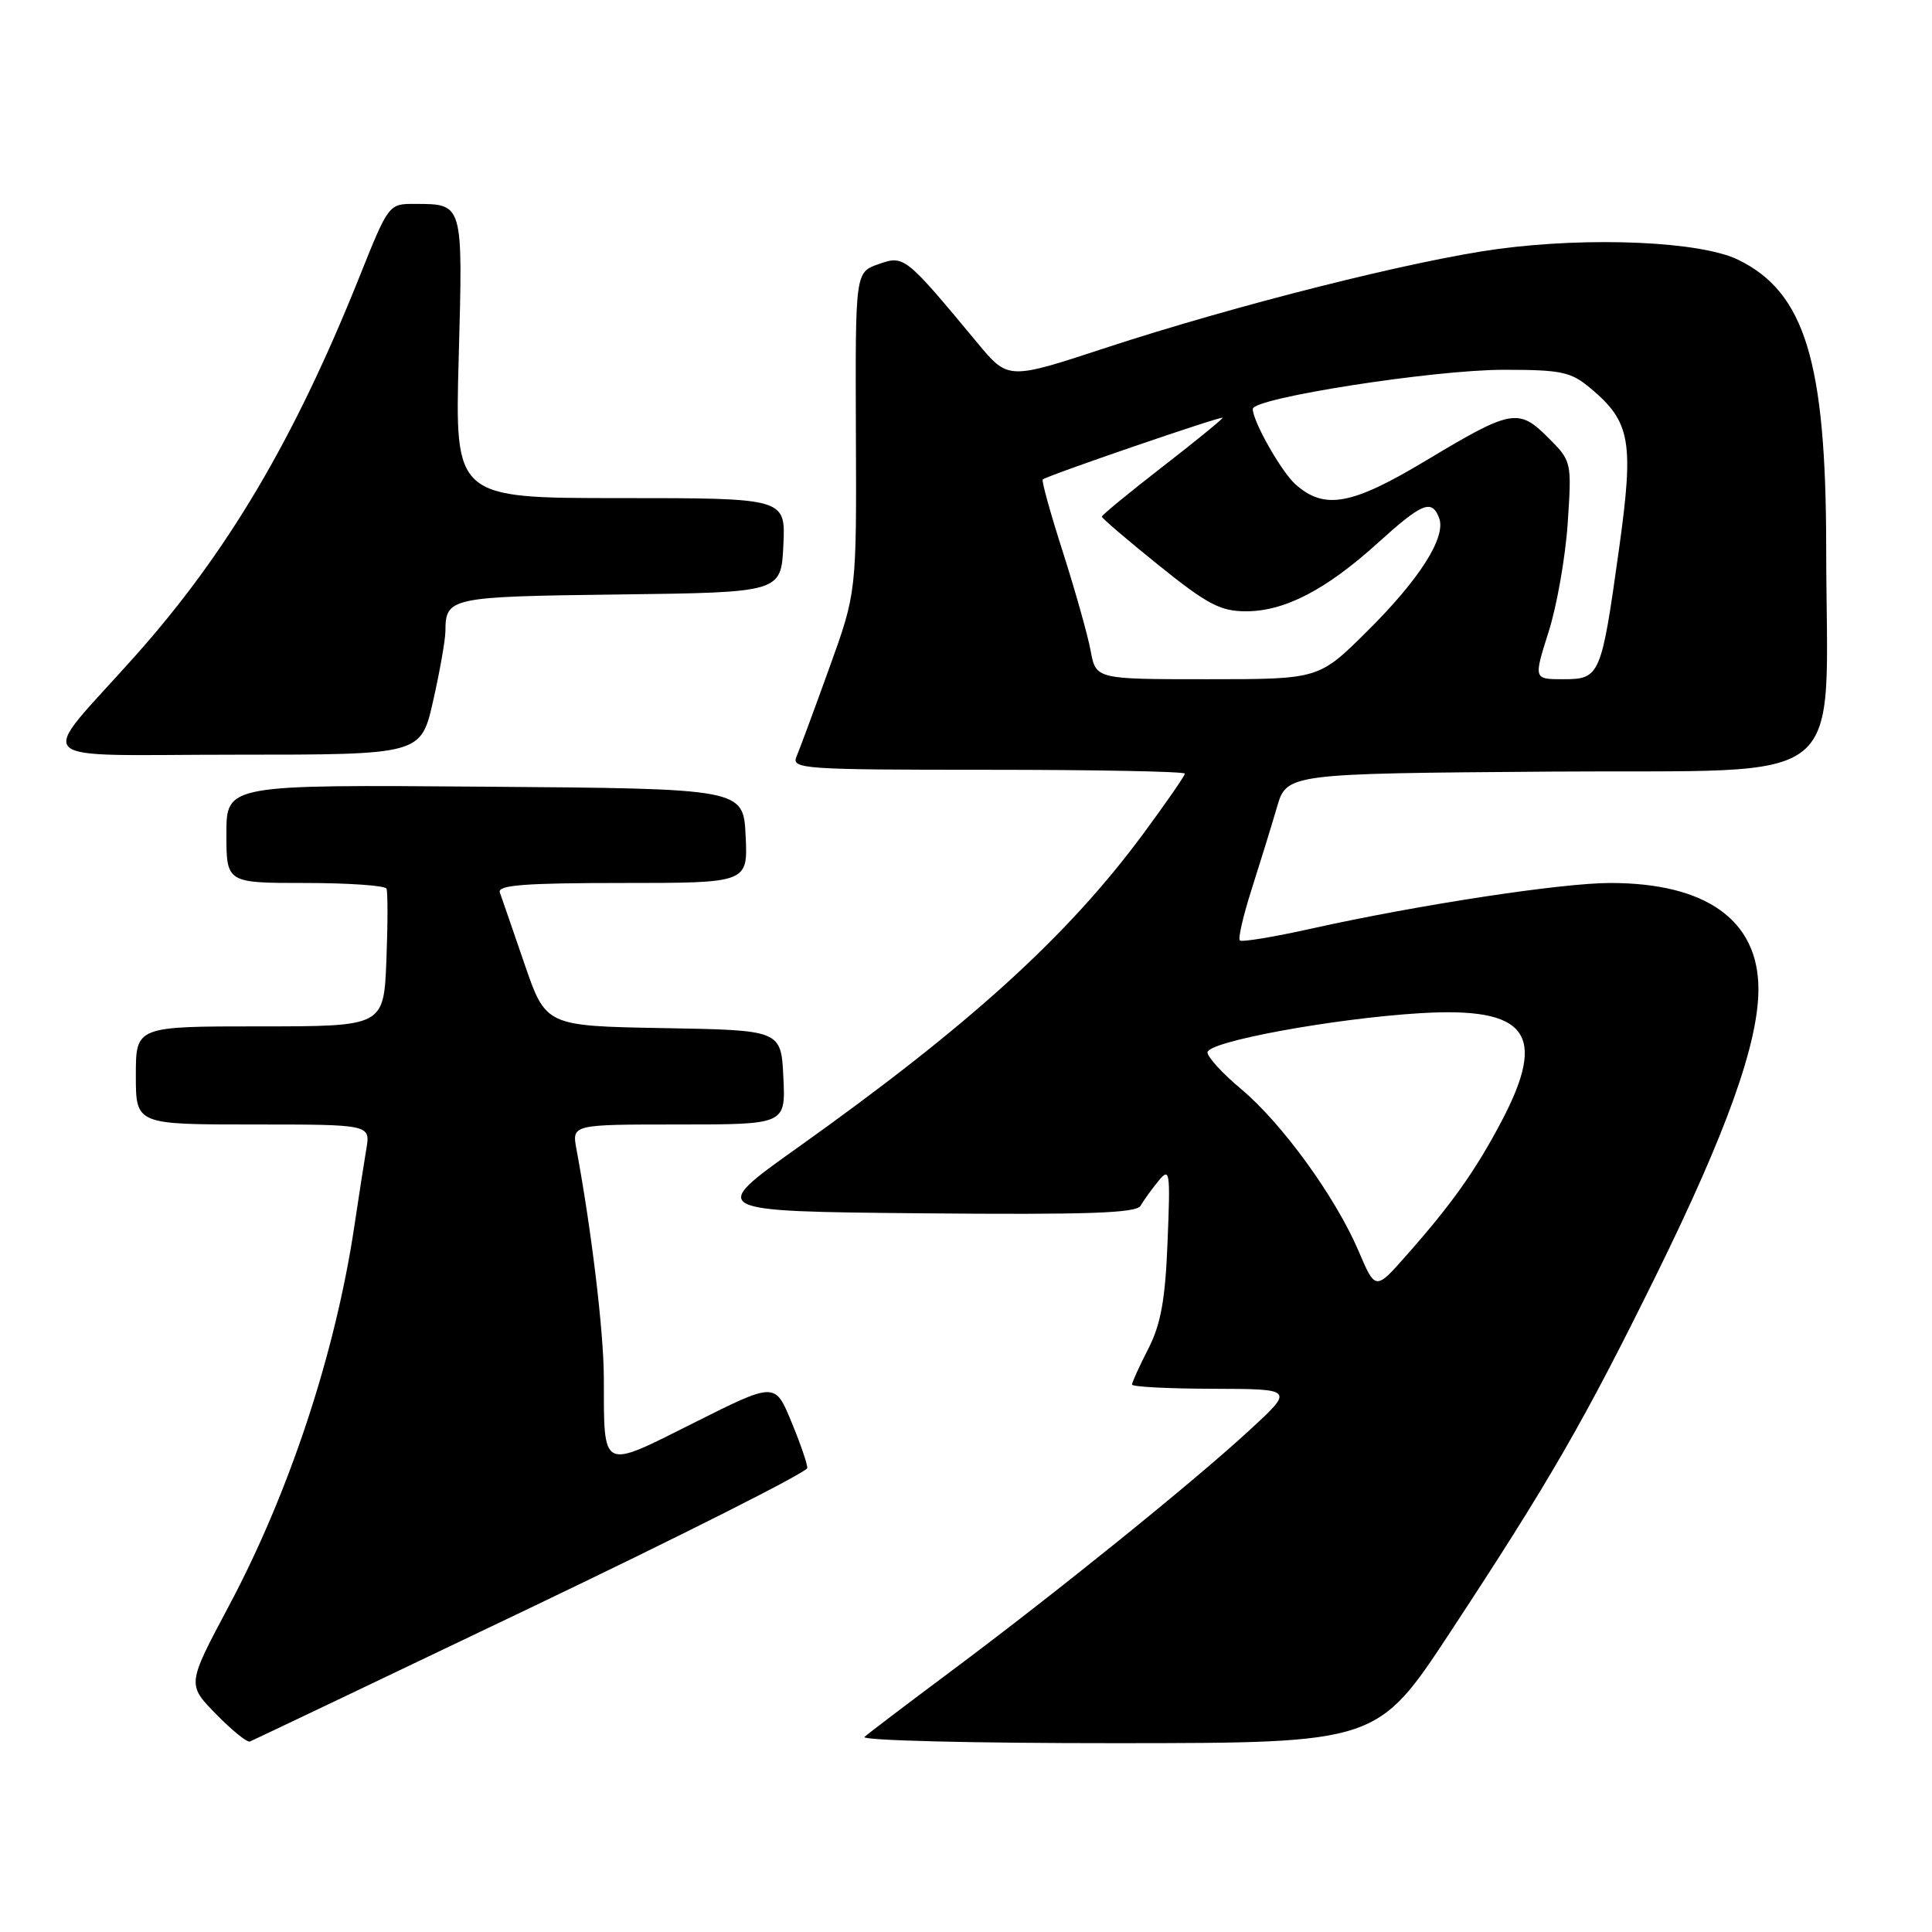 <?xml version="1.0" encoding="UTF-8" standalone="no"?>
<!DOCTYPE svg PUBLIC "-//W3C//DTD SVG 1.1//EN" "http://www.w3.org/Graphics/SVG/1.1/DTD/svg11.dtd" >
<svg xmlns="http://www.w3.org/2000/svg" xmlns:xlink="http://www.w3.org/1999/xlink" version="1.1" viewBox="0 0 256 256">
 <g >
 <path fill="currentColor"
d=" M 70.37 213.00 C 90.48 203.38 106.96 195.06 106.97 194.52 C 106.99 193.98 106.03 191.20 104.84 188.34 C 102.69 183.14 102.69 183.14 91.95 188.53 C 79.54 194.75 80.04 195.01 80.01 182.50 C 79.99 176.44 78.38 163.01 76.38 152.25 C 75.78 149.00 75.78 149.00 89.94 149.00 C 104.10 149.00 104.10 149.00 103.80 142.75 C 103.50 136.50 103.50 136.50 87.91 136.23 C 72.33 135.95 72.33 135.95 69.50 127.73 C 67.95 123.20 66.47 118.94 66.23 118.25 C 65.89 117.28 69.55 117.00 82.44 117.00 C 99.10 117.00 99.10 117.00 98.80 110.75 C 98.50 104.50 98.50 104.50 64.25 104.24 C 30.00 103.97 30.00 103.97 30.00 110.49 C 30.00 117.00 30.00 117.00 40.44 117.00 C 46.18 117.00 51.03 117.34 51.21 117.75 C 51.39 118.16 51.39 122.44 51.20 127.25 C 50.85 136.00 50.85 136.00 34.43 136.00 C 18.00 136.00 18.00 136.00 18.00 142.50 C 18.00 149.00 18.00 149.00 33.55 149.00 C 49.09 149.00 49.09 149.00 48.54 152.25 C 48.24 154.04 47.52 158.65 46.95 162.50 C 44.42 179.37 38.32 197.81 30.30 212.85 C 24.79 223.20 24.79 223.20 28.61 227.11 C 30.71 229.26 32.74 230.91 33.11 230.76 C 33.48 230.62 50.25 222.62 70.37 213.00 Z  M 192.19 216.23 C 205.35 196.22 209.92 188.30 219.45 168.96 C 228.79 150.00 233.00 138.23 233.00 131.07 C 233.00 121.95 226.10 117.00 213.38 117.00 C 206.89 117.00 187.97 119.89 173.84 123.03 C 168.83 124.15 164.53 124.86 164.28 124.61 C 164.03 124.36 164.74 121.31 165.85 117.83 C 166.96 114.35 168.47 109.47 169.19 107.00 C 170.50 102.50 170.50 102.50 205.61 102.24 C 245.89 101.94 242.01 105.10 241.98 72.60 C 241.96 47.92 239.17 38.76 230.34 34.43 C 225.40 32.00 210.82 31.34 198.50 32.99 C 187.39 34.48 163.78 40.43 146.54 46.08 C 133.59 50.34 133.59 50.34 129.54 45.47 C 119.94 33.91 119.81 33.80 116.41 35.00 C 113.33 36.08 113.33 36.08 113.41 57.29 C 113.50 78.50 113.50 78.50 109.89 88.50 C 107.91 94.00 105.95 99.29 105.54 100.25 C 104.83 101.89 106.41 102.00 130.89 102.00 C 145.25 102.00 157.00 102.23 157.00 102.51 C 157.00 102.79 154.50 106.40 151.45 110.53 C 141.42 124.09 128.44 135.87 105.67 152.08 C 93.84 160.50 93.84 160.50 122.12 160.77 C 144.11 160.97 150.57 160.75 151.13 159.77 C 151.53 159.07 152.59 157.60 153.49 156.50 C 155.01 154.63 155.09 155.15 154.71 164.50 C 154.41 172.21 153.82 175.46 152.16 178.71 C 150.97 181.03 150.00 183.16 150.00 183.46 C 150.00 183.76 154.84 184.01 160.75 184.02 C 171.50 184.05 171.50 184.05 165.50 189.57 C 158.04 196.44 139.87 211.11 126.00 221.46 C 120.22 225.77 115.07 229.68 114.55 230.15 C 114.02 230.62 129.01 230.99 148.05 230.98 C 182.50 230.96 182.50 230.96 192.19 216.23 Z  M 57.39 92.88 C 58.28 88.96 59.01 84.80 59.02 83.63 C 59.05 79.16 59.56 79.05 82.05 78.77 C 103.50 78.50 103.50 78.50 103.80 72.25 C 104.10 66.00 104.10 66.00 82.18 66.00 C 60.27 66.00 60.27 66.00 60.78 47.40 C 61.34 26.82 61.41 27.04 55.00 27.02 C 51.50 27.00 51.50 27.01 47.60 36.75 C 38.98 58.27 30.10 73.27 17.85 86.99 C 4.79 101.63 3.11 100.00 31.31 100.00 C 55.78 100.00 55.78 100.00 57.39 92.88 Z  M 180.01 165.75 C 176.96 158.61 169.87 148.83 164.46 144.31 C 162.01 142.26 160.00 140.07 160.00 139.45 C 160.00 138.02 176.69 134.95 188.22 134.25 C 202.39 133.40 205.07 136.96 198.97 148.56 C 195.55 155.06 192.36 159.56 186.37 166.33 C 182.25 171.00 182.25 171.00 180.01 165.75 Z  M 144.52 86.25 C 144.14 84.19 142.48 78.30 140.84 73.16 C 139.19 68.02 137.99 63.69 138.17 63.53 C 138.78 63.01 162.00 55.04 162.00 55.36 C 162.00 55.53 158.40 58.47 154.00 61.88 C 149.60 65.29 146.00 68.25 146.00 68.46 C 146.00 68.67 149.40 71.57 153.56 74.92 C 159.97 80.08 161.72 81.00 165.10 81.00 C 170.23 81.00 175.68 78.17 182.54 71.97 C 188.44 66.62 189.72 66.10 190.69 68.63 C 191.66 71.17 188.10 76.77 181.12 83.68 C 174.75 90.00 174.75 90.00 159.99 90.00 C 145.22 90.00 145.22 90.00 144.52 86.25 Z  M 205.19 83.75 C 206.29 80.31 207.43 73.81 207.73 69.31 C 208.27 61.15 208.26 61.11 205.11 57.96 C 201.22 54.07 200.23 54.25 189.06 60.96 C 179.10 66.95 175.50 67.61 171.64 64.16 C 169.77 62.48 166.00 55.83 166.00 54.19 C 166.00 52.74 189.93 49.00 199.23 49.00 C 206.94 49.00 208.16 49.26 210.79 51.48 C 216.07 55.92 216.52 58.49 214.52 72.81 C 212.18 89.60 212.01 90.00 207.13 90.00 C 203.21 90.00 203.21 90.00 205.19 83.75 Z "/>
</g>
</svg>